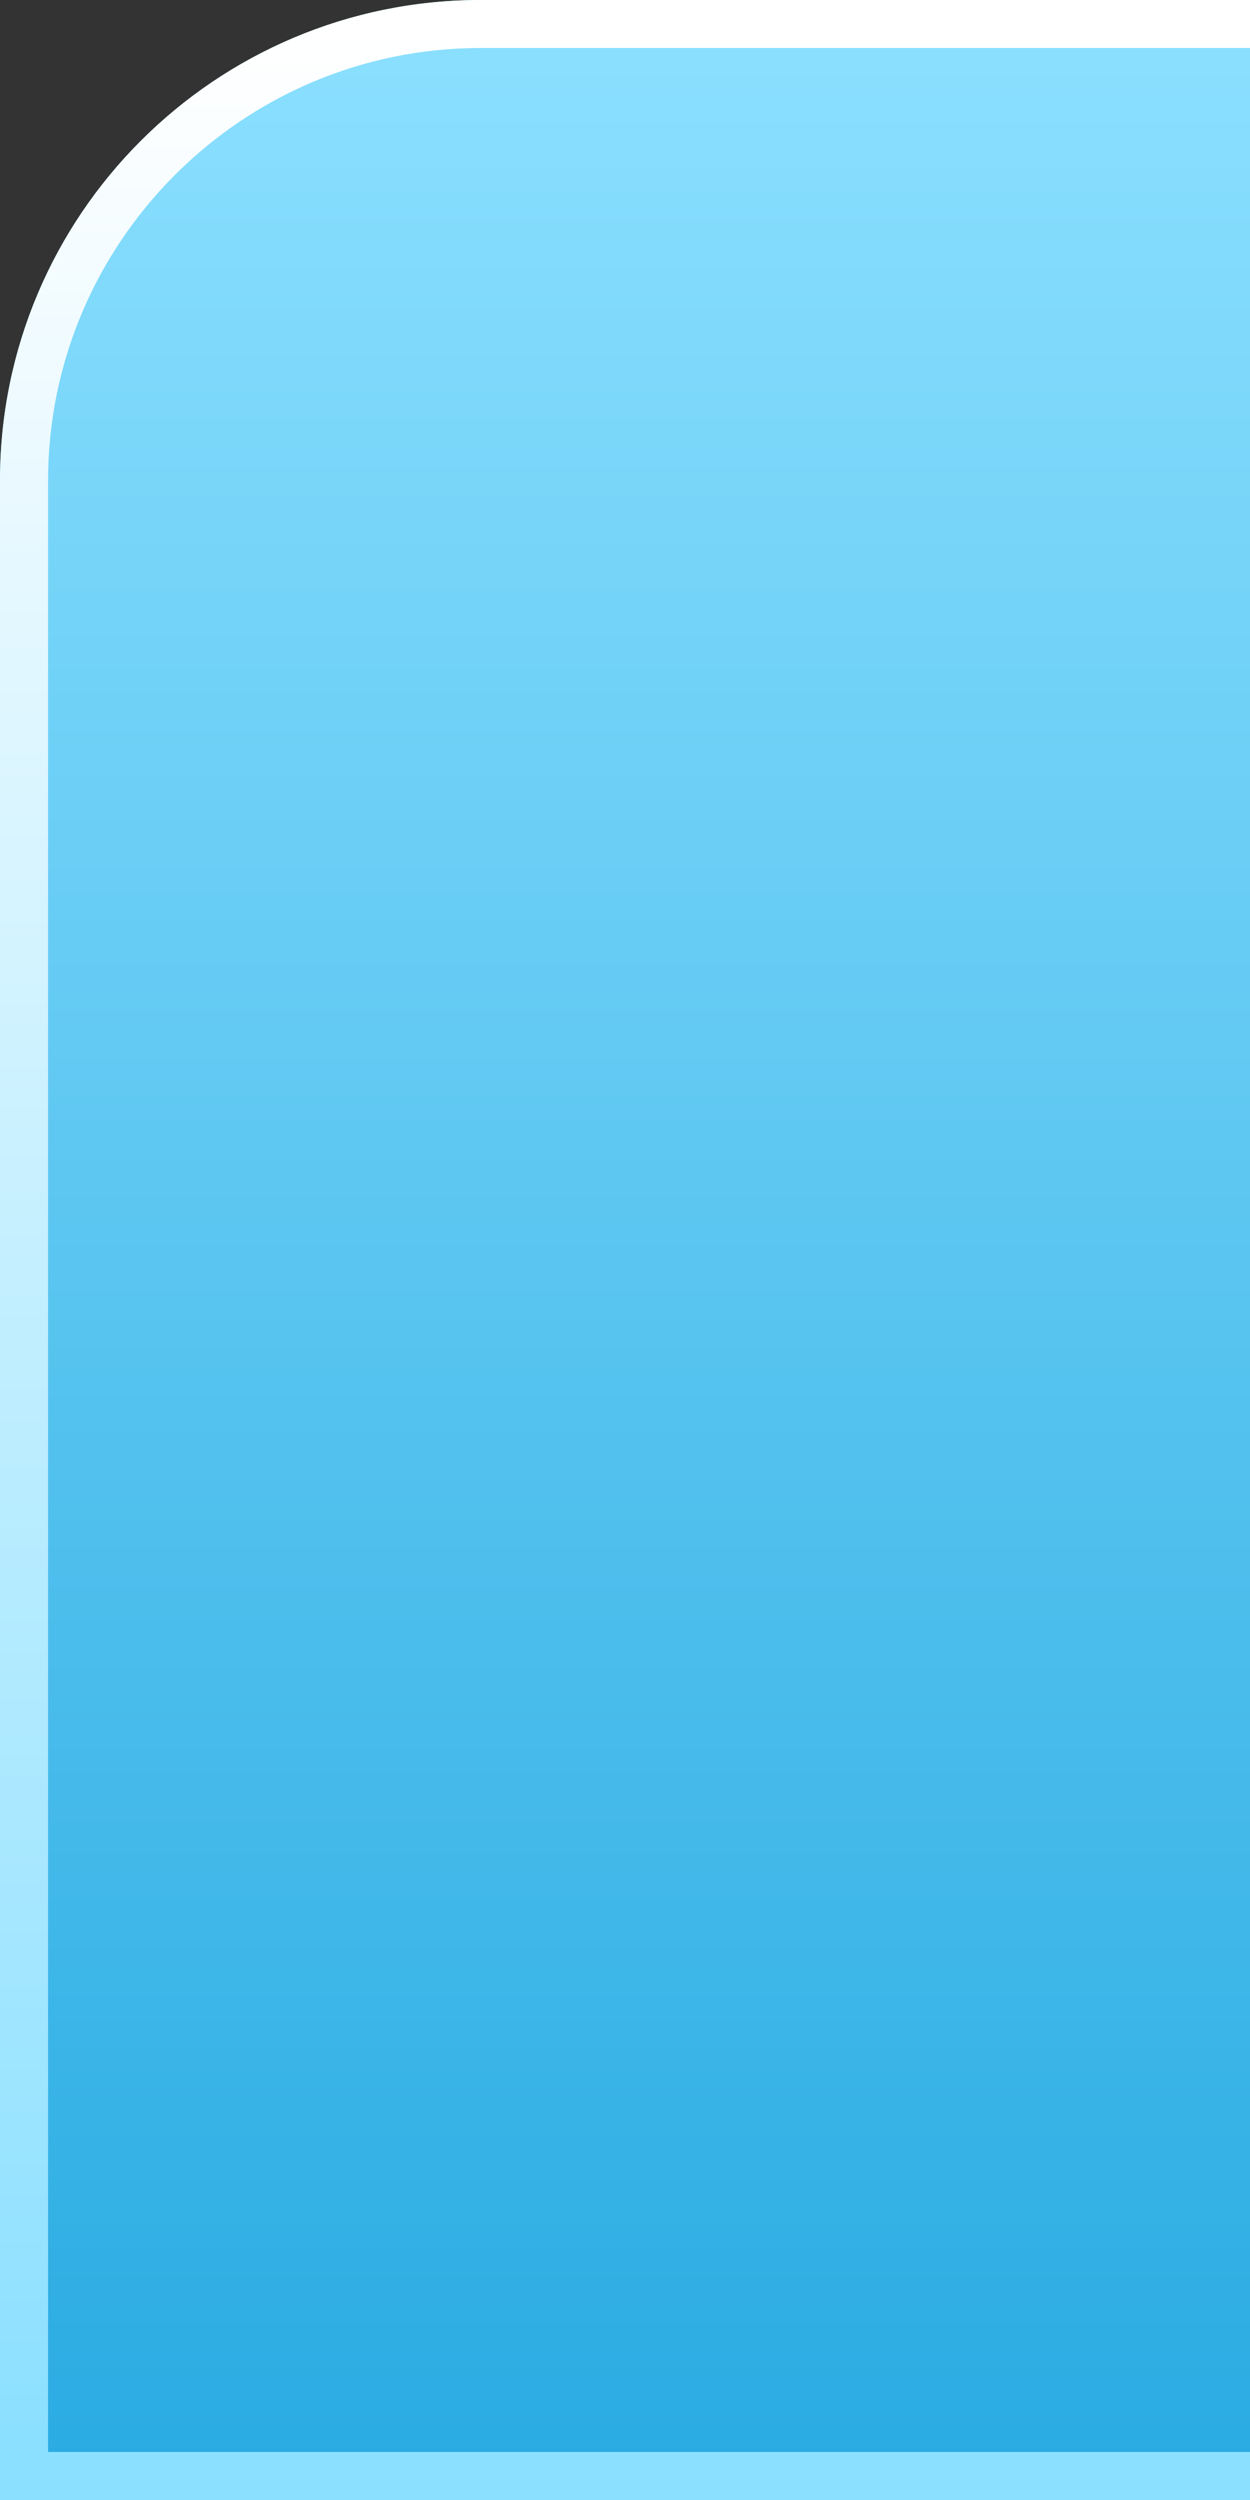 <?xml version="1.0" encoding="utf-8"?>
<!-- Generator: Adobe Illustrator 13.0.2, SVG Export Plug-In  -->
<!DOCTYPE svg PUBLIC "-//W3C//DTD SVG 1.1//EN" "http://www.w3.org/Graphics/SVG/1.1/DTD/svg11.dtd">
<svg version="1.1"
	 xmlns="http://www.w3.org/2000/svg" xmlns:xlink="http://www.w3.org/1999/xlink" xmlns:a="http://ns.adobe.com/AdobeSVGViewerExtensions/3.0/"
	 x="0px" y="0px" width="26px" height="52px" viewBox="0 0 26 52" enable-background="new 0 0 26 52" xml:space="preserve">
<rect x="0" y="0" width="26" height="52" fill="#333333" stroke="none"/>
<defs>
</defs>
<linearGradient id="SVGID_1_" gradientUnits="userSpaceOnUse" x1="12.999" y1="0.074" x2="12.999" y2="51.718">
	<stop  offset="0" style="stop-color:#8CE0FF"/>
	<stop  offset="1" style="stop-color:#29ABE2"/>
</linearGradient>
<path fill="url(#SVGID_1_)" d="M0,52V9.999C0,4.478,4.478,0,10,0h16v52H0z"/>
<linearGradient id="SVGID_2_" gradientUnits="userSpaceOnUse" x1="12.999" y1="0.668" x2="12.999" y2="50.668">
	<stop  offset="0" style="stop-color:#FFFFFF"/>
	<stop  offset="1" style="stop-color:#8CE0FF"/>
</linearGradient>
<path fill="url(#SVGID_2_)" d="M1,51.001V9.998c0-4.961,4.038-9,9-9h16V0H10C4.477,0,0,4.478,0,9.999V52h26v-0.999H1z"/>
</svg>
